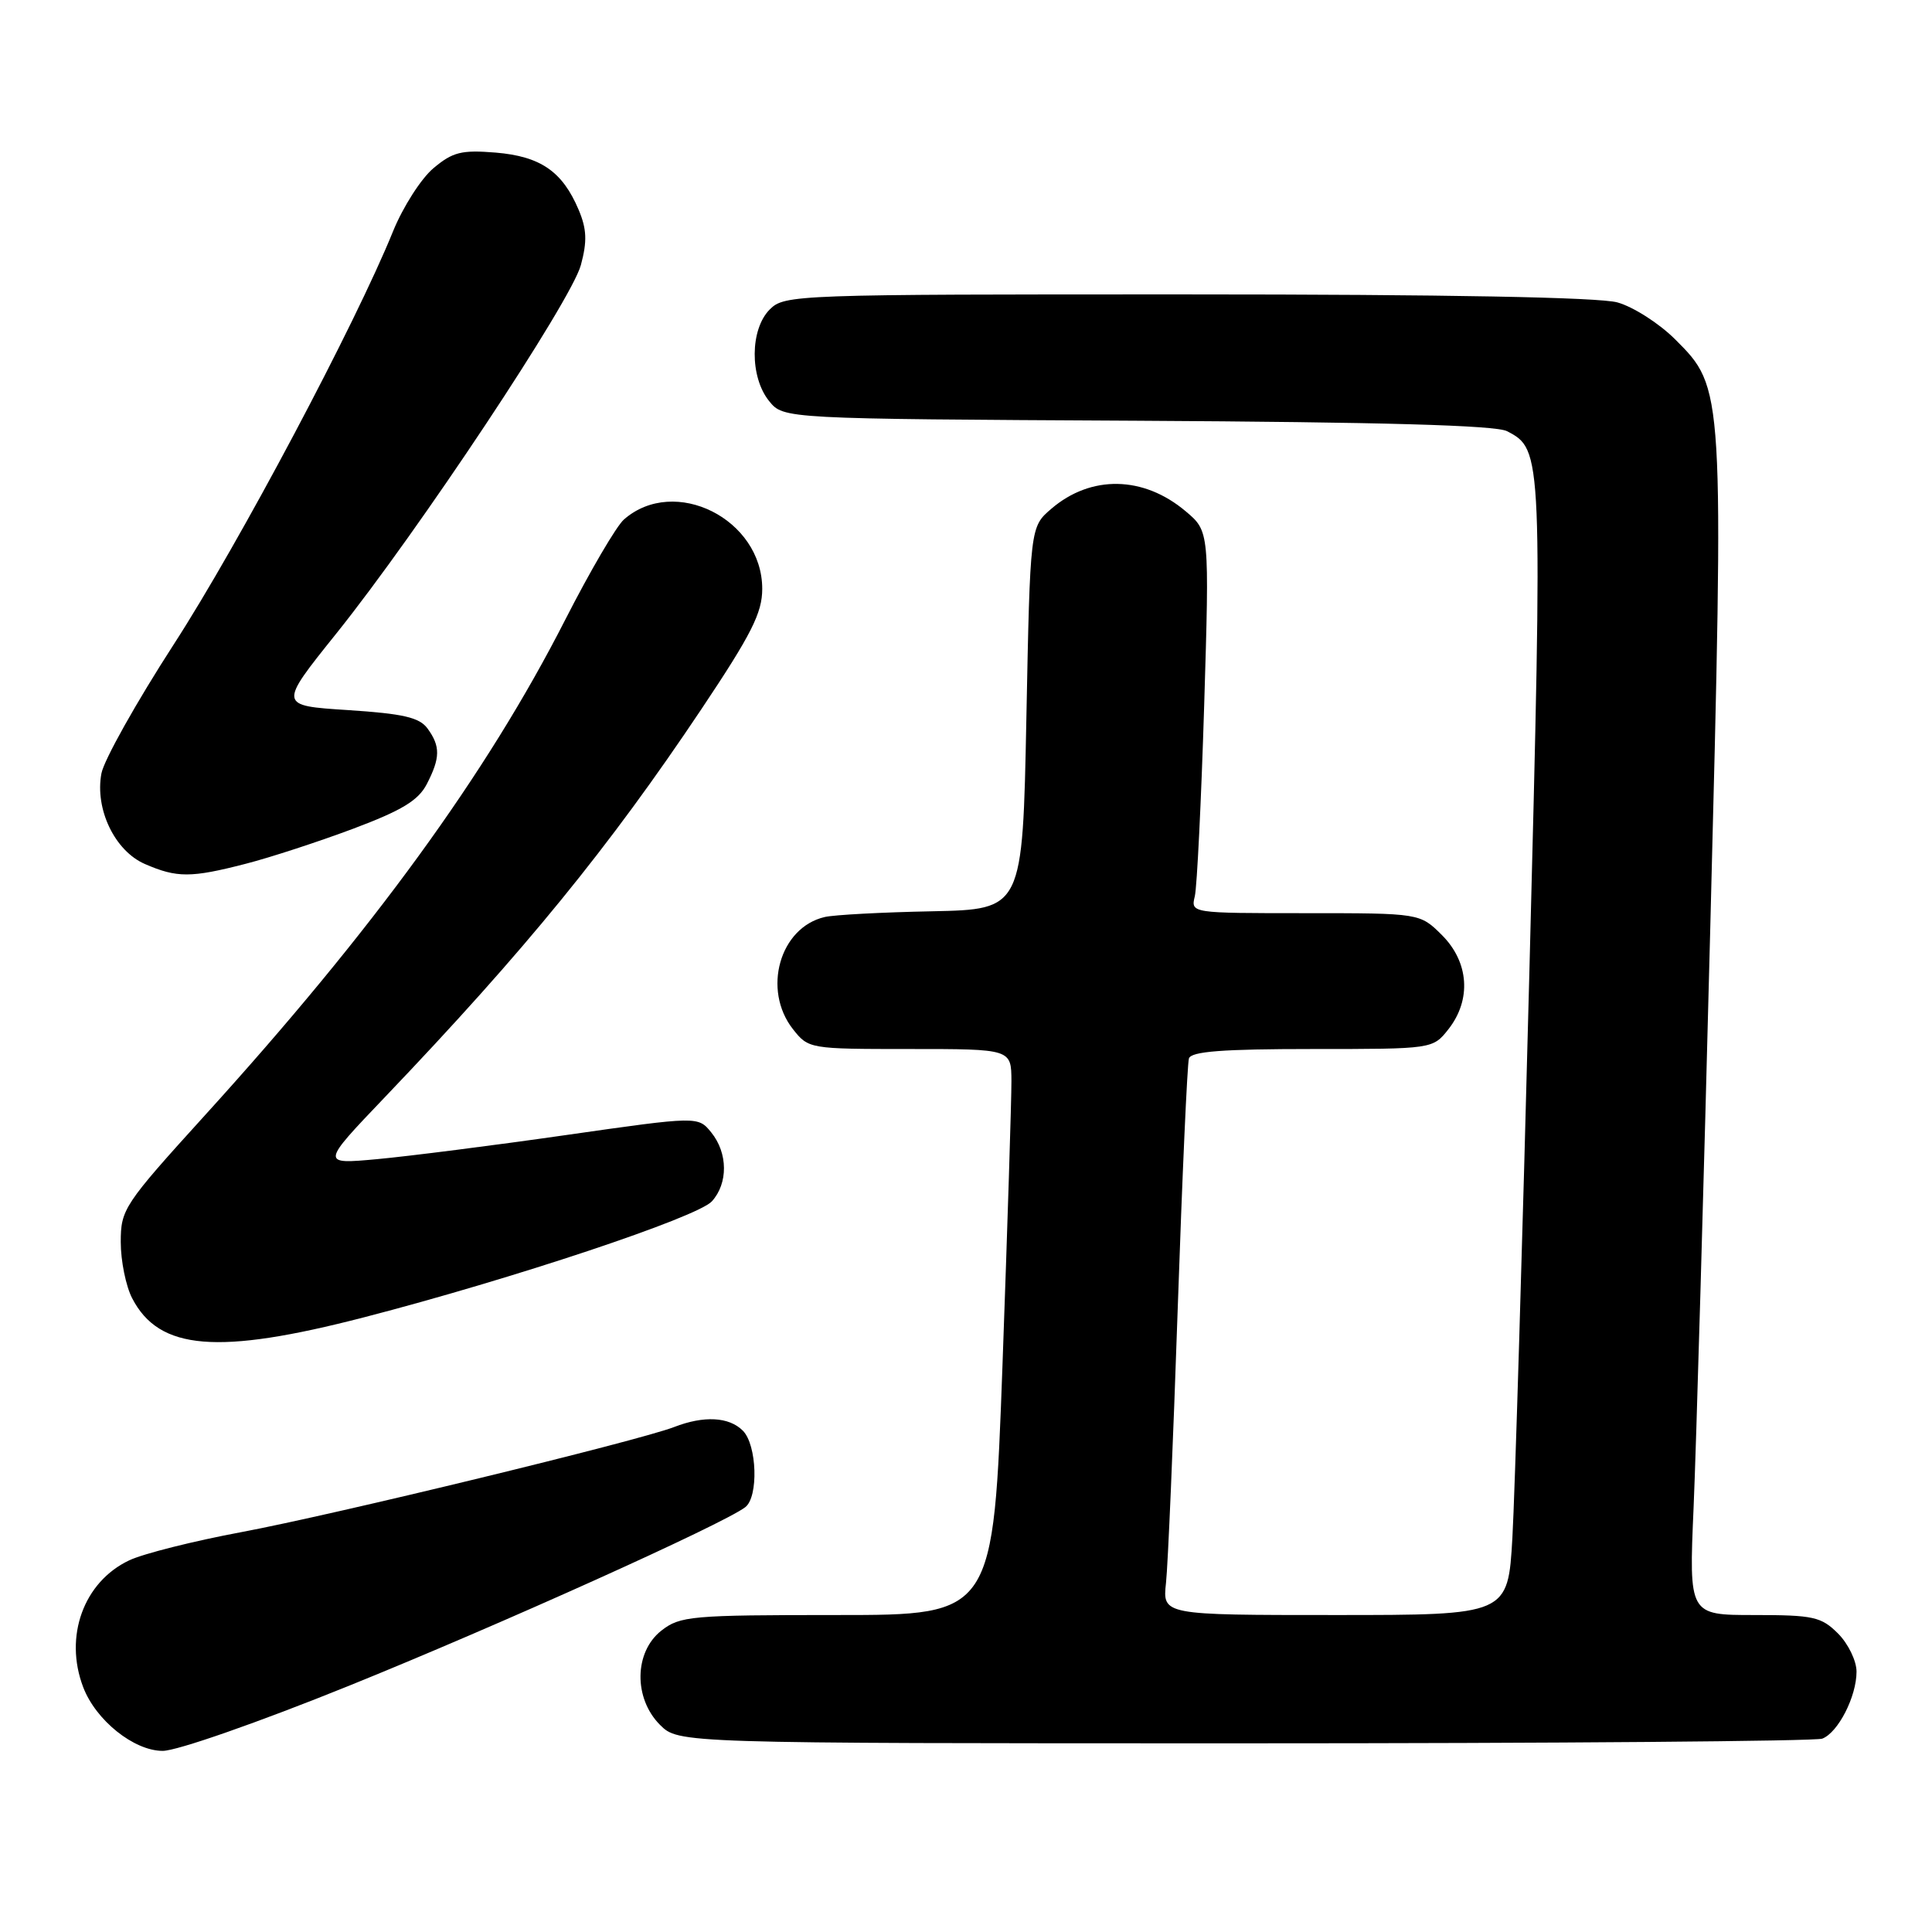 <?xml version="1.0" encoding="UTF-8" standalone="no"?>
<!DOCTYPE svg PUBLIC "-//W3C//DTD SVG 1.1//EN" "http://www.w3.org/Graphics/SVG/1.1/DTD/svg11.dtd" >
<svg xmlns="http://www.w3.org/2000/svg" xmlns:xlink="http://www.w3.org/1999/xlink" version="1.1" viewBox="0 0 256 256">
 <g >
 <path fill="currentColor"
d=" M 46.20 223.39 C 65.95 215.41 95.85 201.94 98.75 199.71 C 100.53 198.35 100.31 191.45 98.43 189.57 C 96.59 187.73 93.27 187.56 89.32 189.09 C 84.60 190.92 44.23 200.72 32.00 203.01 C 25.68 204.19 18.98 205.87 17.13 206.75 C 11.09 209.60 8.46 216.83 11.02 223.55 C 12.69 227.95 17.75 232.00 21.56 232.00 C 23.44 232.00 34.20 228.24 46.20 223.39 Z  M 241.46 230.38 C 243.56 229.57 246.00 224.81 246.00 221.50 C 246.00 220.08 244.90 217.80 243.55 216.45 C 241.32 214.23 240.29 214.00 232.44 214.00 C 223.79 214.00 223.79 214.00 224.41 199.75 C 224.75 191.91 225.75 157.18 226.63 122.56 C 228.45 51.29 228.46 51.46 221.97 44.97 C 219.86 42.86 216.41 40.65 214.31 40.07 C 211.85 39.39 191.65 39.01 157.25 39.01 C 105.33 39.00 103.95 39.05 102.00 41.00 C 99.37 43.63 99.33 49.95 101.91 53.14 C 103.82 55.50 103.82 55.50 150.66 55.75 C 183.13 55.93 198.17 56.35 199.68 57.13 C 204.41 59.58 204.42 59.83 202.65 128.83 C 201.74 164.40 200.72 198.11 200.40 203.75 C 199.81 214.00 199.81 214.00 176.92 214.00 C 154.04 214.00 154.04 214.00 154.50 209.75 C 154.76 207.41 155.45 191.10 156.05 173.50 C 156.65 155.90 157.32 140.94 157.54 140.25 C 157.83 139.32 162.01 139.00 173.90 139.00 C 189.85 139.00 189.85 139.00 191.93 136.37 C 194.99 132.47 194.65 127.50 191.08 123.92 C 188.15 121.00 188.15 121.00 172.97 121.00 C 157.78 121.00 157.78 121.00 158.32 118.75 C 158.61 117.51 159.17 106.13 159.56 93.45 C 160.26 70.40 160.26 70.40 157.10 67.74 C 151.51 63.03 144.55 62.91 139.30 67.42 C 136.50 69.82 136.50 69.82 136.00 95.16 C 135.50 120.50 135.50 120.50 123.50 120.75 C 116.90 120.88 110.50 121.22 109.28 121.51 C 103.31 122.89 100.98 131.16 105.07 136.37 C 107.13 138.98 107.26 139.00 120.57 139.00 C 134.00 139.00 134.00 139.00 134.02 143.25 C 134.03 145.59 133.50 162.46 132.84 180.75 C 131.63 214.00 131.63 214.00 110.95 214.00 C 91.54 214.00 90.11 214.13 87.63 216.07 C 84.02 218.91 83.94 225.03 87.45 228.55 C 89.91 231.00 89.91 231.00 164.87 231.00 C 206.10 231.00 240.56 230.72 241.46 230.38 Z  M 48.20 174.56 C 67.88 169.47 92.43 161.29 94.33 159.18 C 96.49 156.80 96.46 152.79 94.25 150.06 C 92.50 147.90 92.50 147.90 75.00 150.40 C 65.38 151.78 54.12 153.21 50.00 153.59 C 42.50 154.28 42.50 154.28 51.00 145.38 C 69.58 125.92 80.66 112.33 92.95 93.95 C 99.56 84.06 101.00 81.22 101.00 78.03 C 101.00 68.78 89.38 62.95 82.67 68.84 C 81.67 69.72 78.16 75.72 74.87 82.17 C 64.48 102.55 49.39 123.30 27.11 147.83 C 16.41 159.62 16.00 160.24 16.00 164.58 C 16.00 167.07 16.68 170.42 17.51 172.02 C 21.08 178.93 28.83 179.57 48.20 174.56 Z  M 32.54 114.46 C 35.82 113.62 42.24 111.52 46.80 109.81 C 53.24 107.39 55.43 106.07 56.55 103.90 C 58.35 100.42 58.37 98.89 56.65 96.53 C 55.57 95.06 53.44 94.57 46.10 94.09 C 36.90 93.50 36.90 93.50 44.52 84.00 C 55.45 70.37 75.68 39.88 76.97 35.12 C 77.82 31.96 77.75 30.35 76.67 27.79 C 74.52 22.71 71.62 20.72 65.69 20.22 C 61.15 19.85 59.99 20.14 57.43 22.29 C 55.79 23.67 53.39 27.43 52.08 30.65 C 47.12 42.90 31.65 72.06 23.02 85.39 C 18.08 93.03 13.77 100.72 13.44 102.48 C 12.55 107.21 15.21 112.76 19.21 114.49 C 23.45 116.33 25.30 116.33 32.54 114.46 Z "/>
</g>
</svg>